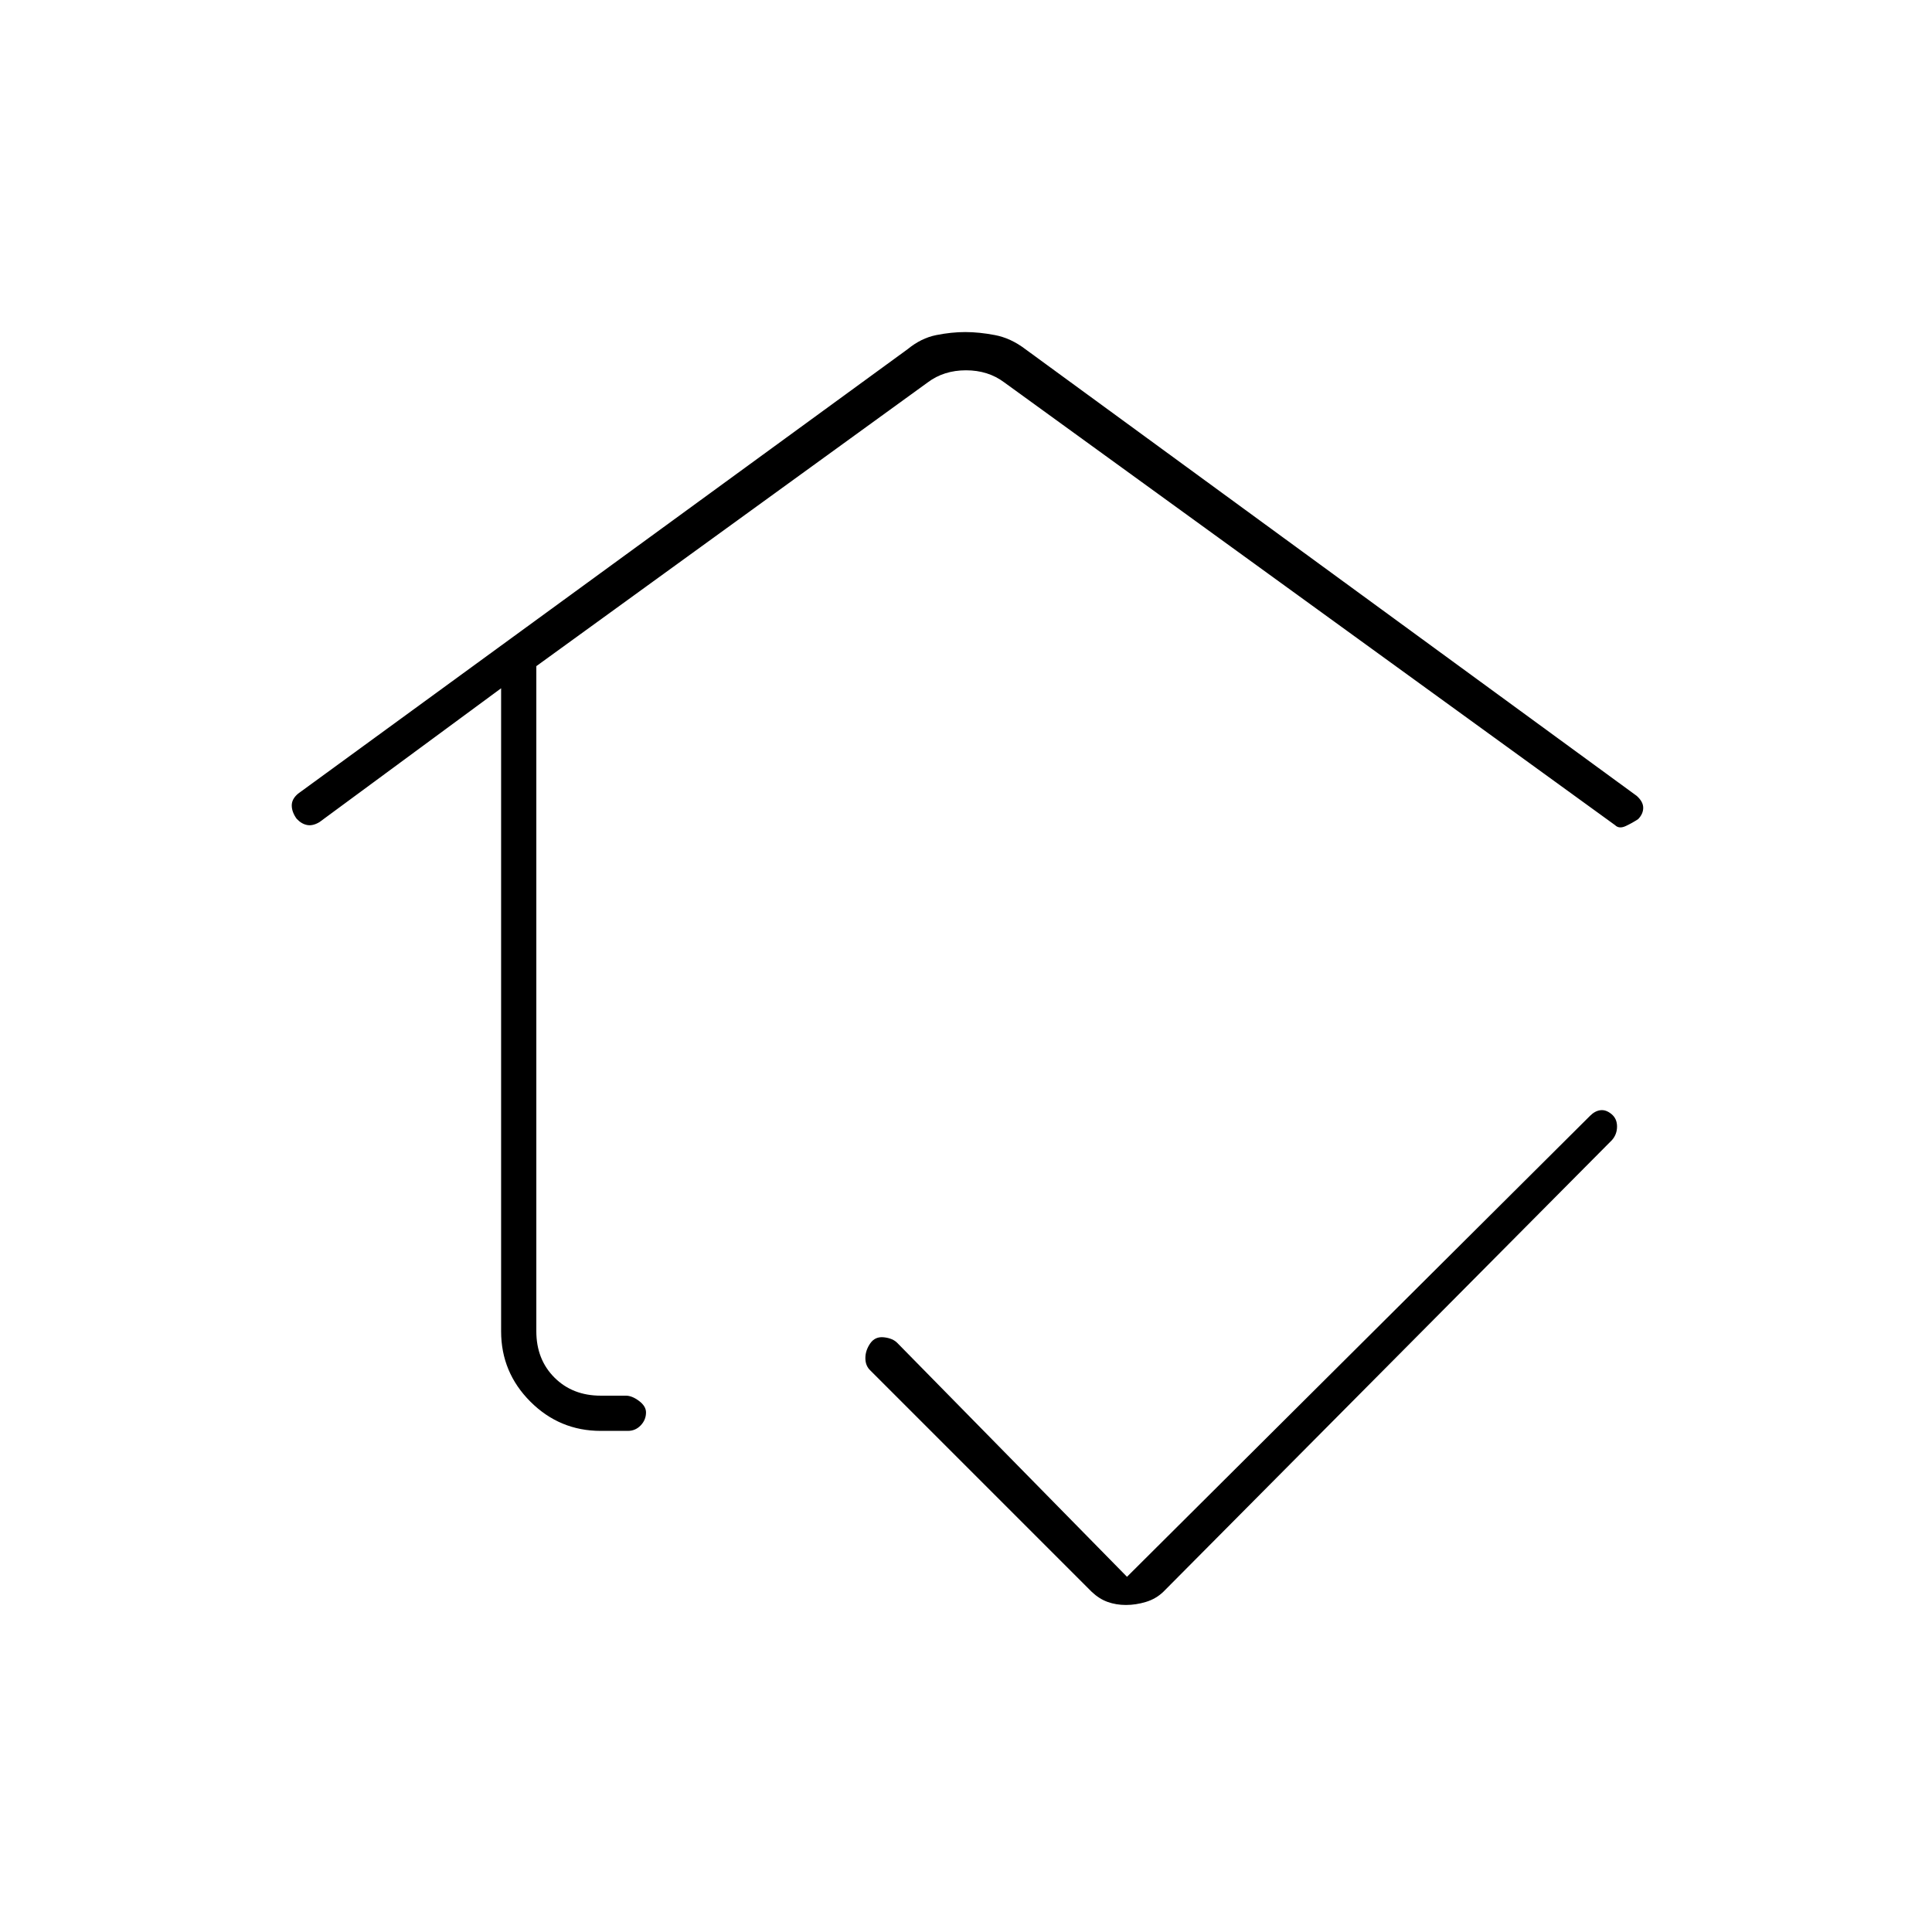 <svg xmlns="http://www.w3.org/2000/svg" height="20" viewBox="0 -960 960 960" width="20"><path d="M480-523.5ZM298.5-249q-20.42 0-34.96-14.54T249-298.5V-618l-90.23 66.48q-3.34 2.02-6.18 1.46-2.85-.55-5.22-3.14-2.37-3.3-2.4-6.53-.03-3.22 3.12-5.89L451-786.5q6.7-5.5 14.23-7t14.4-1.5q6.87 0 14.75 1.5t15.12 7l303.79 221.98q3.21 2.88 3.21 5.91 0 3.02-2.5 5.61-2.86 1.91-6.18 3.46-3.32 1.54-5.32-.46L499-770q-8-6-19-6t-19 6L266.5-629v330.5q0 14 9 23t23 9H311q3.04 0 6.52 2.61 3.48 2.61 3.48 5.71 0 3.68-2.62 6.43Q315.75-249 312-249h-13.5Zm260.99 86.5q-4.89 0-9.09-1.5t-7.9-5l-110-110q-2.5-2.32-2.5-6.16 0-3.84 2.43-7.34t6.84-3q4.41.5 6.67 2.87L560-176.5l230.06-229.03q2.44-2.47 5.19-2.81 2.75-.34 5.5 1.93t2.75 6.16q0 3.89-2.52 6.75L578.01-169q-3.68 3.5-8.65 5-4.98 1.5-9.87 1.5Z"/></svg>